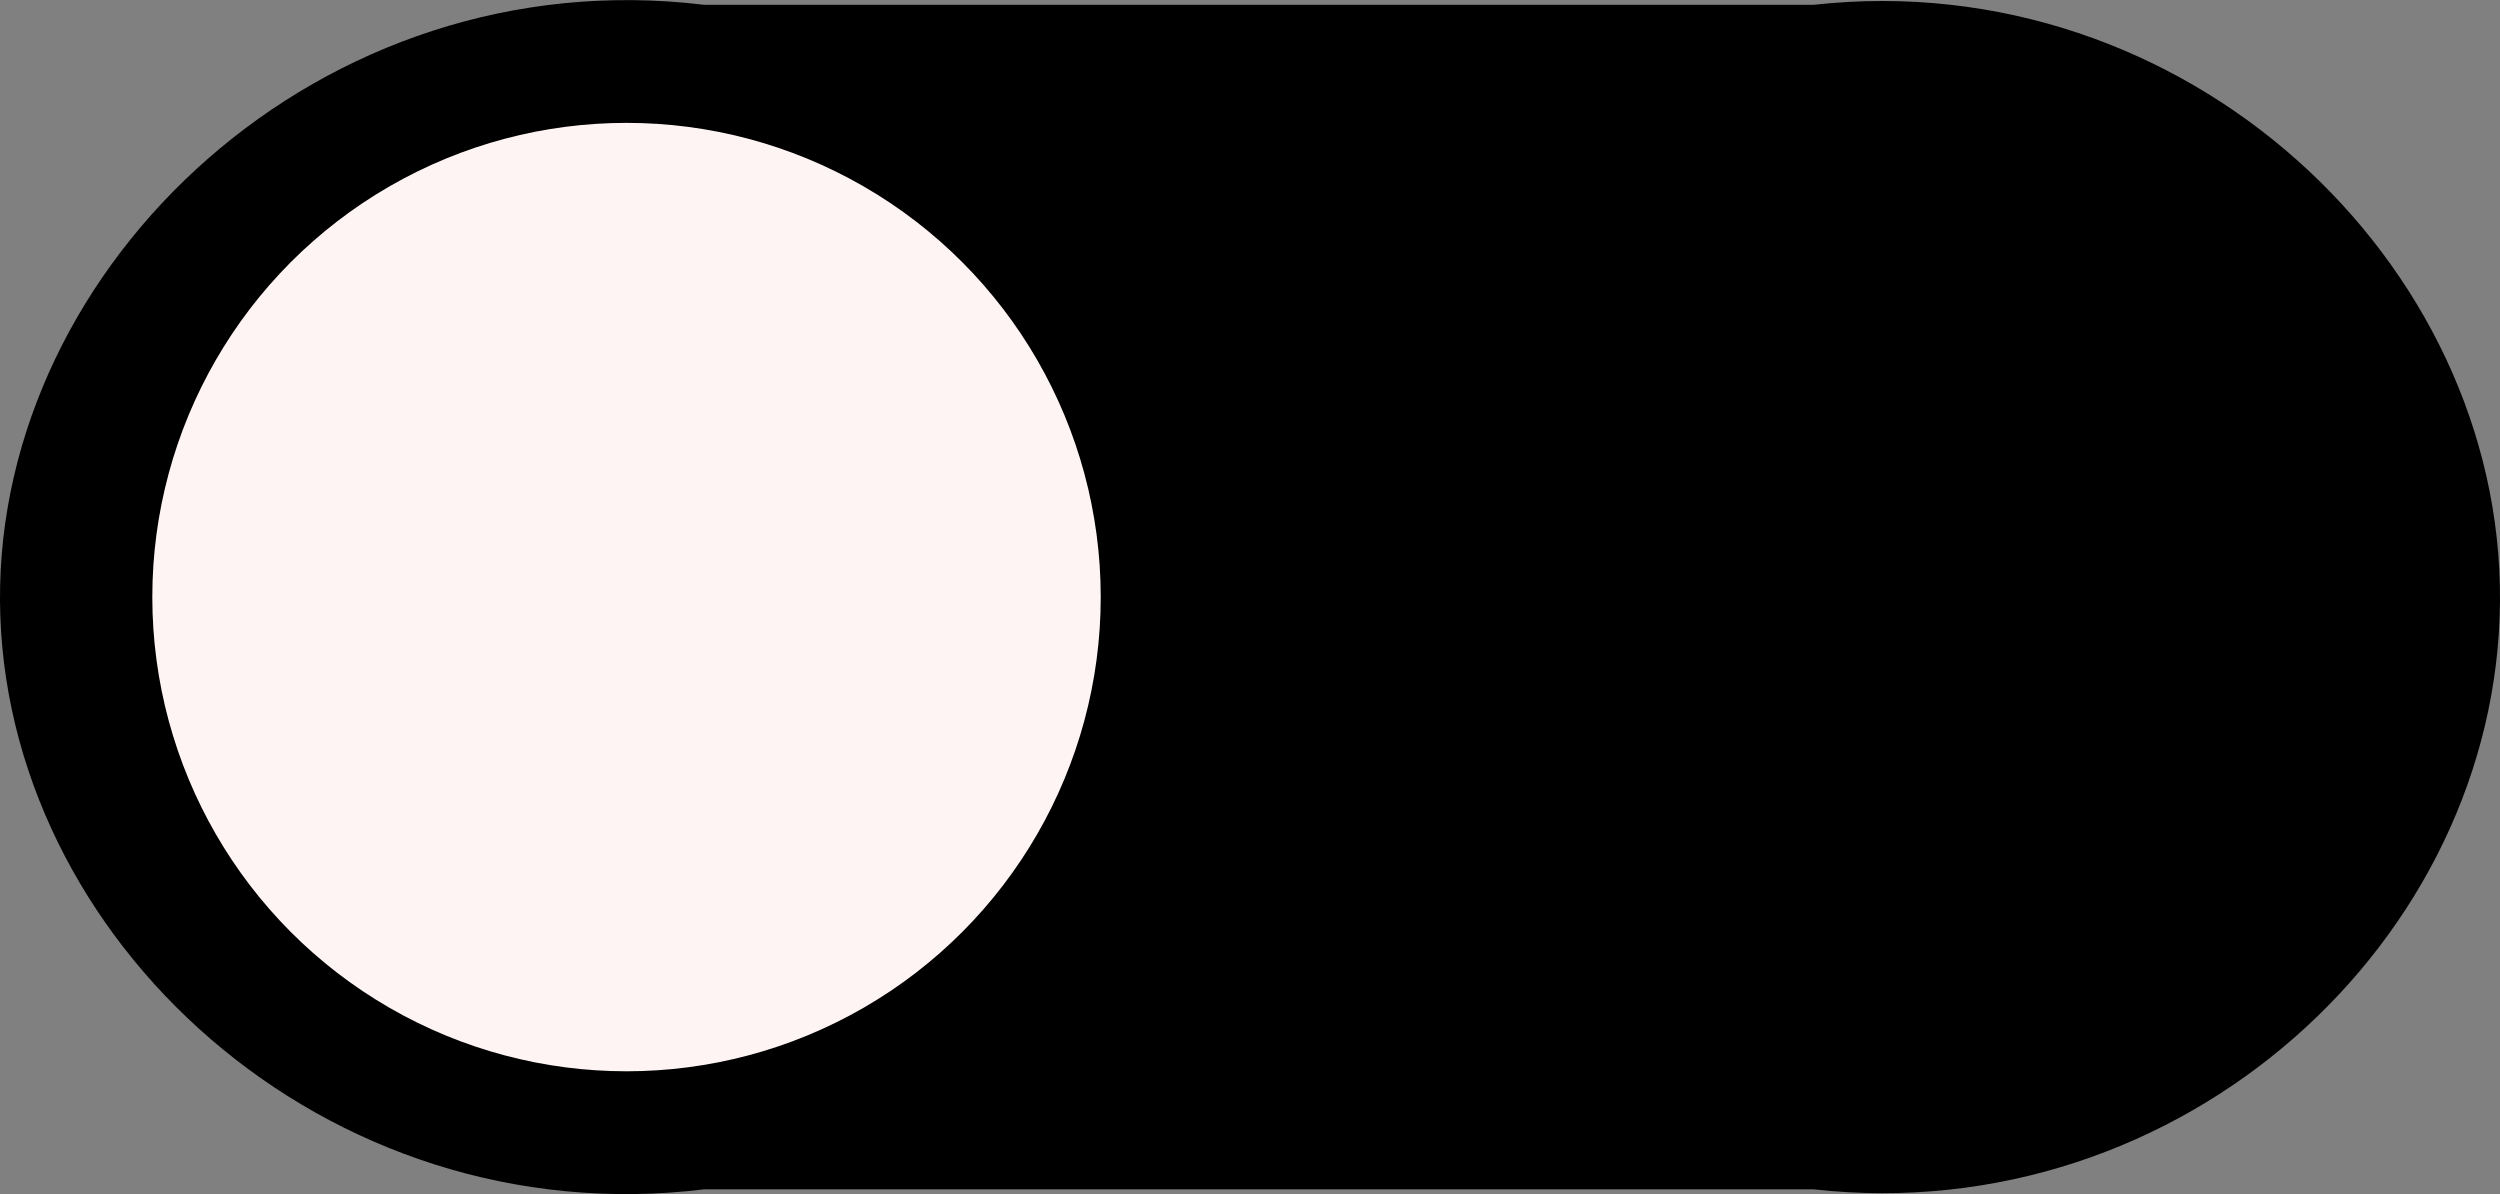<svg xmlns="http://www.w3.org/2000/svg" viewBox="0 0 78.13 37.32"><rect x="0" y="0" width="78.13" height="37.32" fill="#808080" stroke="none"/><defs><style>.cls-1{fill:#fff4f4;}</style></defs><title>Asset 5</title><g id="Layer_2" data-name="Layer 2"><g id="Layer_1-2" data-name="Layer 1"><path d="M56.68,37.17H22C10.16,38.61.07,29.34,0,18.78S10.06-1.3,22,.15H56.68c11.6-1.28,21.52,8,21.45,18.63S68.18,38.44,56.68,37.17Z"/><circle class="cls-1" cx="19.58" cy="18.66" r="14.82"/></g></g></svg>